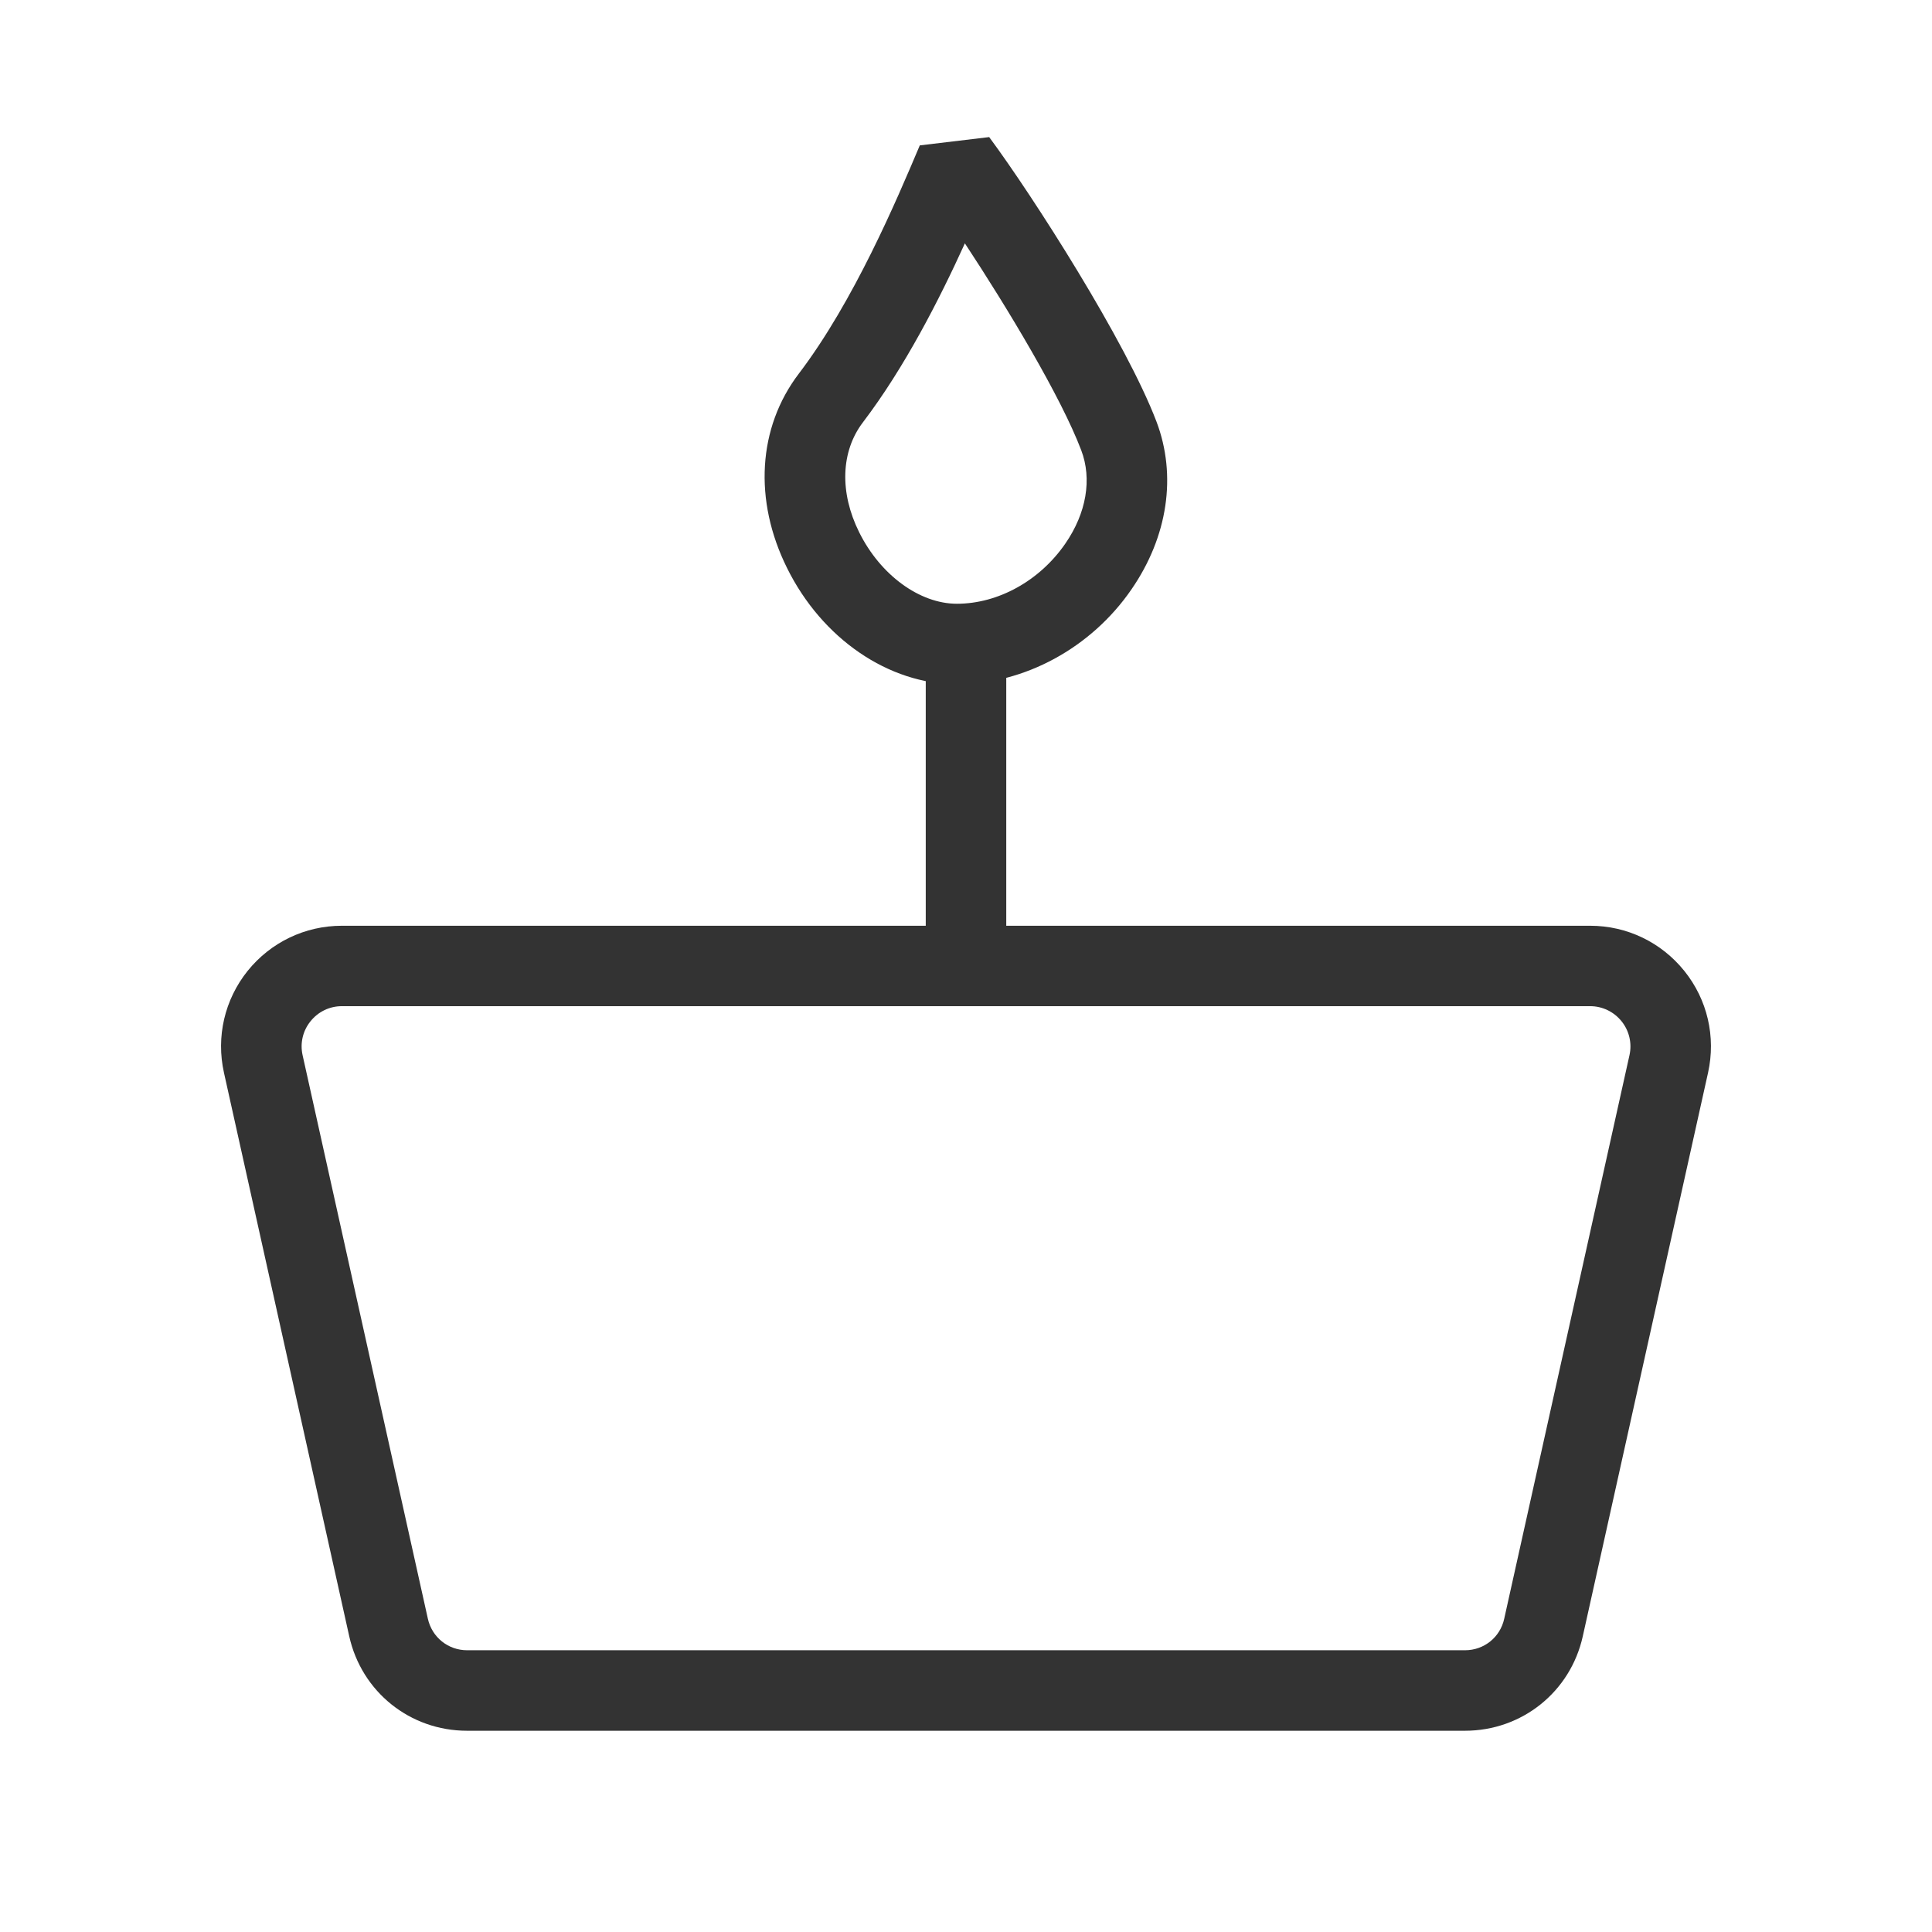 <?xml version="1.0" encoding="iso-8859-1"?>
<svg version="1.1" id="&#x56FE;&#x5C42;_1" xmlns="http://www.w3.org/2000/svg" xmlns:xlink="http://www.w3.org/1999/xlink" x="0px"
	 y="0px" viewBox="0 0 24 24" style="enable-background:new 0 0 24 24;" xml:space="preserve">
<path style="fill:#333333;" d="M18.198,21.5H5.802c-0.708,0-1.311-0.483-1.464-1.175l-1.556-7c-0.099-0.446,0.008-0.907,0.294-1.264
	C3.363,11.705,3.79,11.5,4.247,11.5h15.506c0.458,0,0.884,0.205,1.171,0.562c0.286,0.356,0.393,0.817,0.294,1.264l-1.556,7
	C19.509,21.017,18.906,21.5,18.198,21.5z M3.759,13.108l1.556,7c0.051,0.23,0.251,0.392,0.488,0.392h12.396
	c0.236,0,0.437-0.161,0.487-0.392l1.556-7c0.033-0.148-0.003-0.303-0.098-0.421c-0.096-0.119-0.238-0.188-0.391-0.188H4.247
	c-0.152,0-0.294,0.068-0.39,0.188C3.761,12.806,3.726,12.96,3.759,13.108L3.759,13.108z"/>
<path style="fill:#333333;" d="M11.887,8.5c-0.848,0-1.676-0.566-2.11-1.444C9.359,6.214,9.414,5.311,9.923,4.642l0,0
	c0.683-0.897,1.217-2.159,1.503-2.836l0.862-0.103c0.542,0.731,1.699,2.539,2.078,3.534c0.254,0.669,0.142,1.429-0.311,2.085
	C13.556,8.048,12.725,8.5,11.887,8.5z M10.719,5.247L10.719,5.247c-0.274,0.36-0.292,0.871-0.046,1.365
	C10.936,7.143,11.424,7.5,11.887,7.5c0.513,0,1.029-0.286,1.346-0.746c0.263-0.38,0.335-0.804,0.198-1.162
	c-0.25-0.659-0.913-1.762-1.445-2.569C11.67,3.718,11.24,4.562,10.719,5.247z"/>
<rect x="11.5" y="8" style="fill:#333333;" width="1" height="4"/>
</svg>






